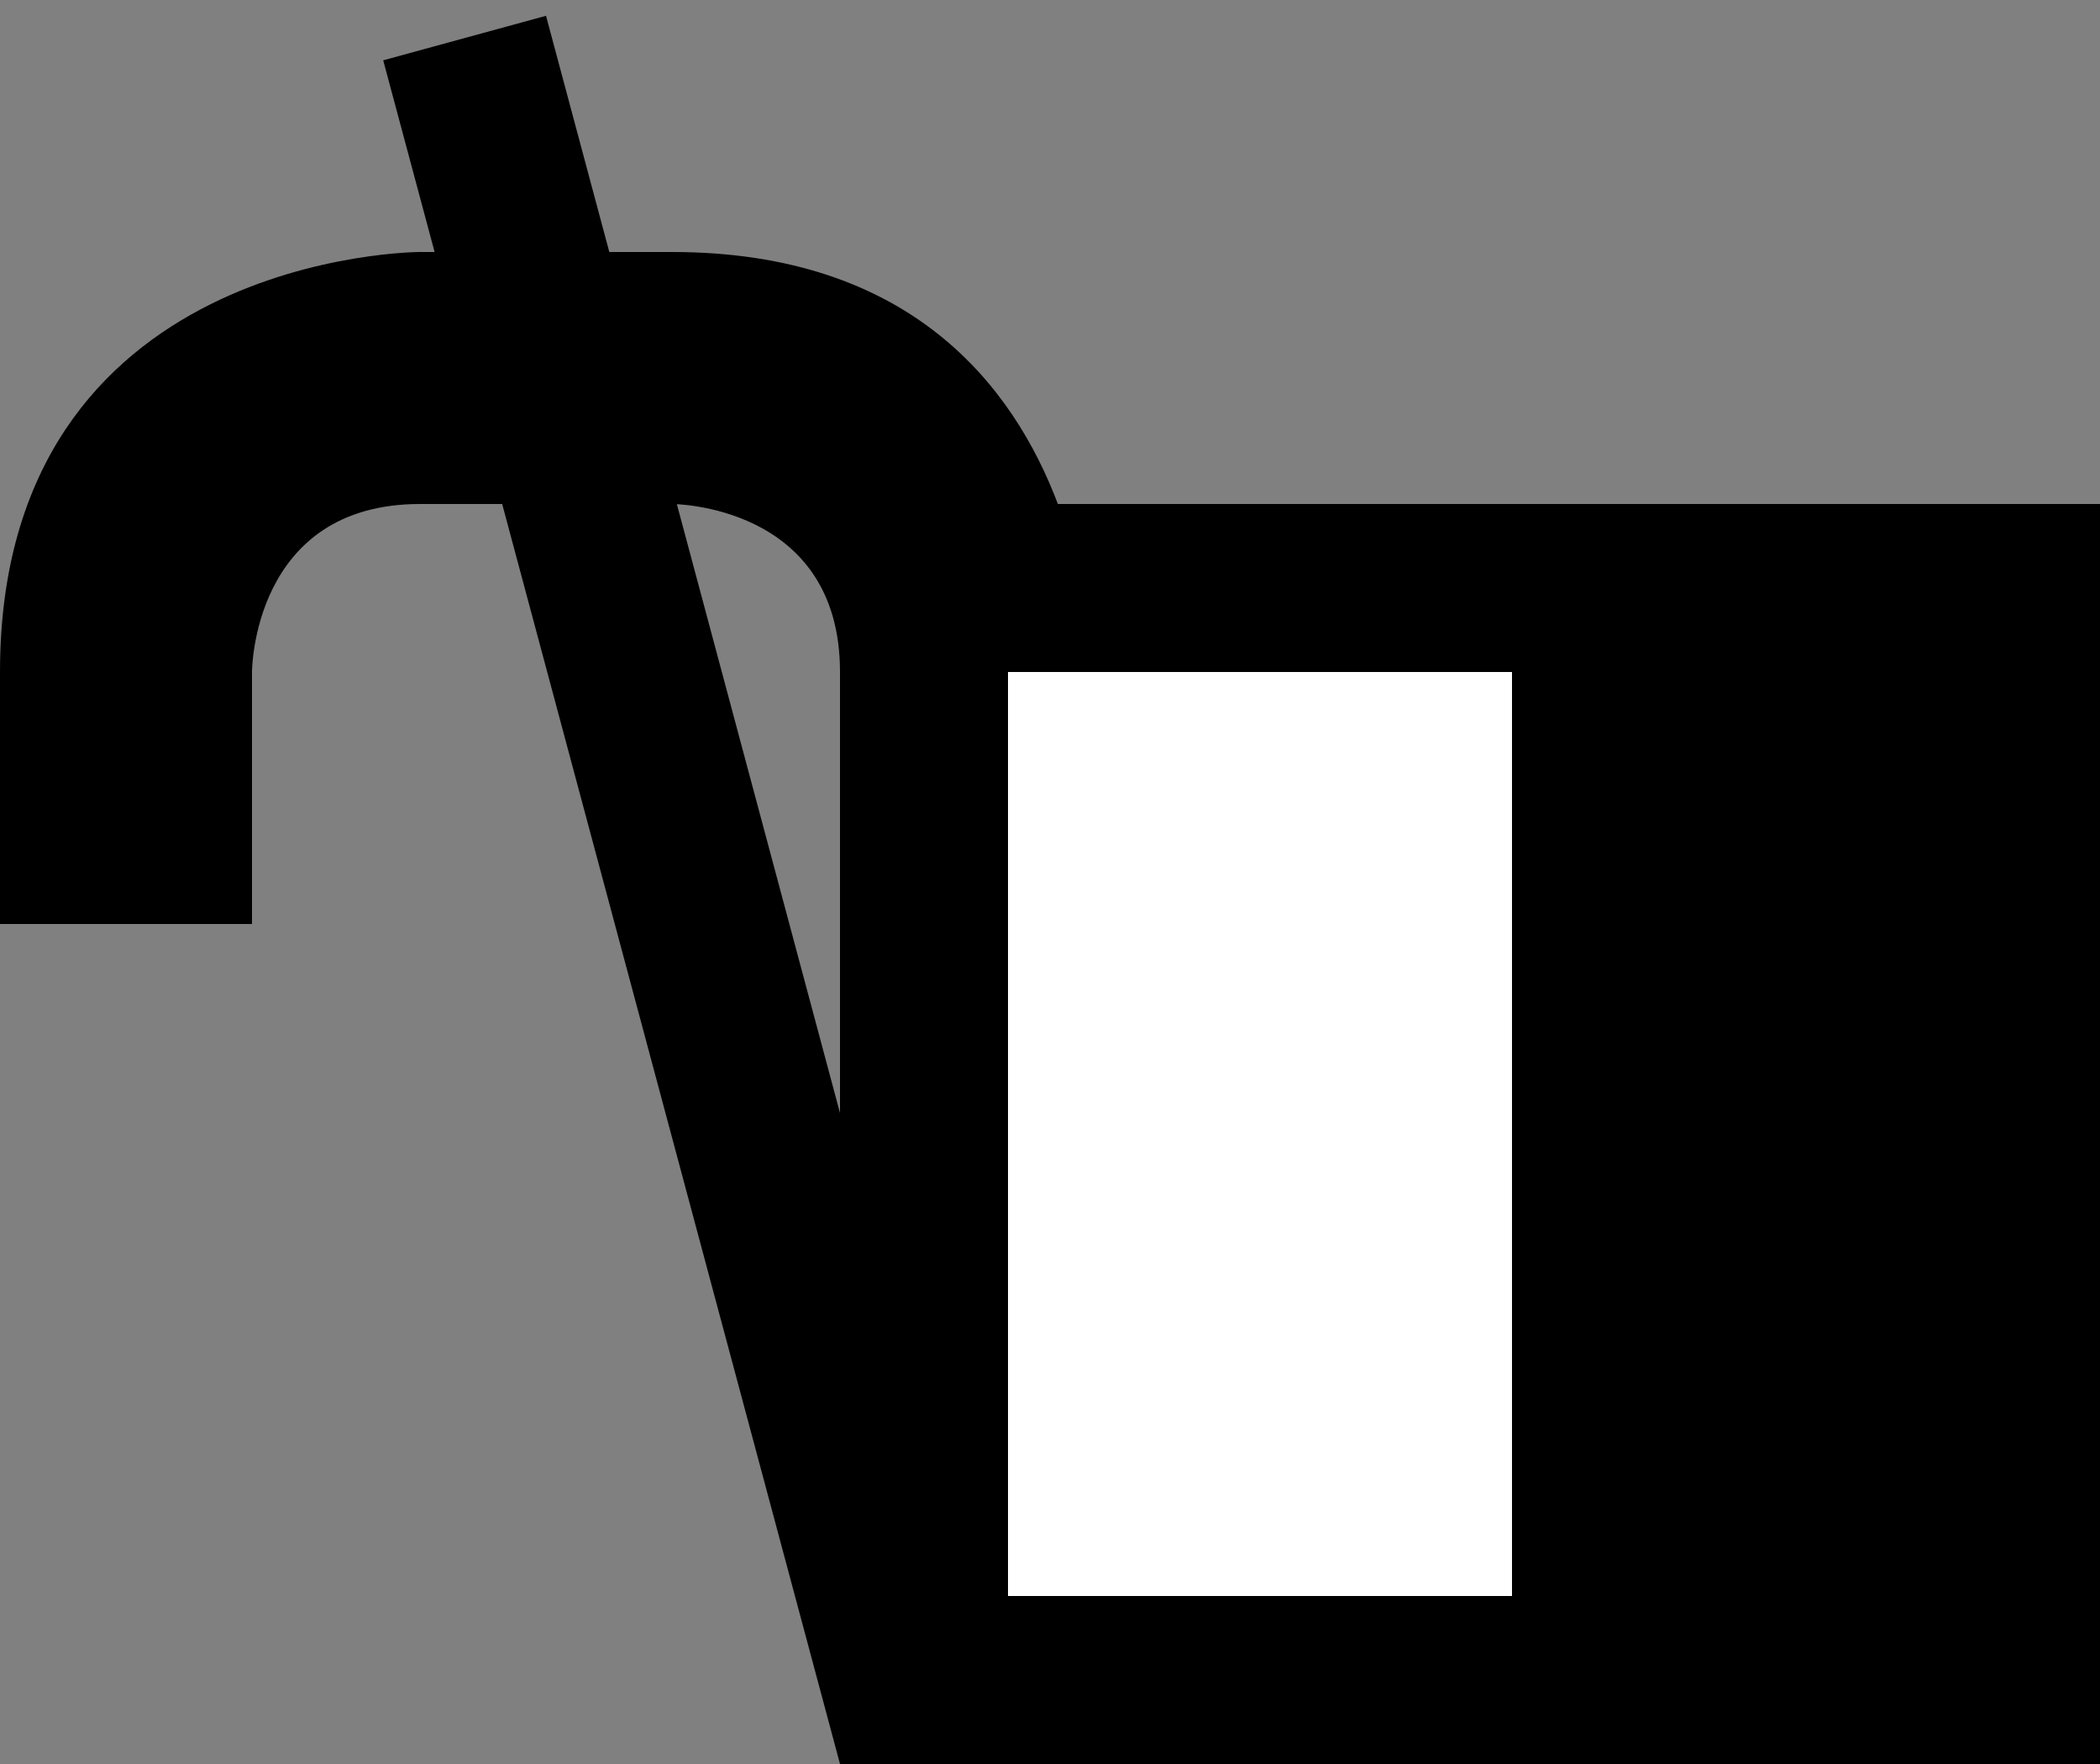 <svg xmlns="http://www.w3.org/2000/svg" width="25" height="21" version="1.0"><rect width="100%" height="100%" fill="#808080" stroke="none"/><path d="M10 6h15v15H10z"/><path fill="#fff" d="M12 8h6v11h-6z"/><path d="M5 3S0 3 0 8v3h3V8s0-2 2-2h3s2 0 2 2V6h2.594C12.066 4.604 10.848 3 8 3H5z"/><path d="M6.5.188l-1.938.53L10 21v-7.75L6.5.187z"/></svg>